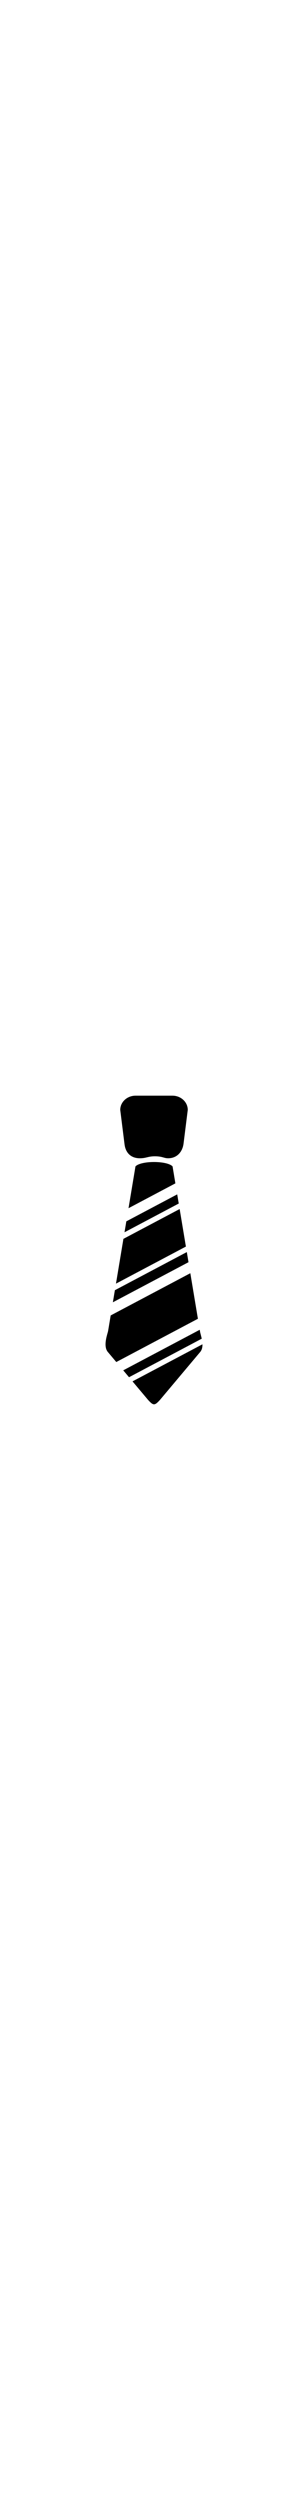 <?xml version="1.0" encoding="iso-8859-1"?>
<!-- Generator: Adobe Illustrator 16.0.0, SVG Export Plug-In . SVG Version: 6.00 Build 0)  -->
<!DOCTYPE svg PUBLIC "-//W3C//DTD SVG 1.1//EN" "http://www.w3.org/Graphics/SVG/1.1/DTD/svg11.dtd">
<svg version="1.1"  id="Capa_1" xmlns="http://www.w3.org/2000/svg" xmlns:xlink="http://www.w3.org/1999/xlink" x="0px" y="0px"
	 width="110px"  viewBox="0 0 890.955 890.954" style="enable-background:new 0 0 890.955 890.954;"
	 xml:space="preserve">
<g>
	<g>
		<path id="SVG_categorie" d="M486.399,180.712c24.521,0,40.811-17.122,44.409-41.096l12.34-98.526c0-22.689-19.889-41.09-44.411-41.09H392.23
			c-24.531,0-44.418,18.401-44.418,41.09l12.338,98.526c3.086,26.825,19.888,41.096,44.412,41.096
			c18.837,0,22.951-5.714,43.514-5.714C470.172,174.998,473.83,180.712,486.399,180.712"/>
		<polygon points="540.397,451.477 332.307,561.57 326.493,596.463 545.269,480.717 		"/>
		<polygon points="519.69,327.246 357.017,413.31 335.468,542.607 537.749,435.59 		"/>
		<polygon points="360.179,394.339 517.04,311.352 512.63,284.905 365.439,362.781 		"/>
		<path d="M312.679,740.73l23.695,28.174L572.484,643.99l-21.918-131.504L320.171,634.385l-7.492,44.951
			C310.817,688.498,297.052,723.77,312.679,740.73"/>
		<path d="M383.321,824.719l45.026,53.535c15.627,16.934,18.734,16.934,34.367,0L578.375,740.73
			c5.718-6.205,7.439-14.475,7.266-23.057L383.321,824.719z"/>
		<path d="M507.334,253.134l-8.154-48.92c-15.627-16.955-91.673-16.955-107.312,0l-20.109,120.647L507.334,253.134z"/>
		<path d="M578.375,679.336l-0.597-3.576L356.501,792.834l16.749,19.912L583.558,701.48
			C581.625,692.359,578.972,684.197,578.375,679.336"/>
	</g>
</g>
<g>
</g>
<g>
</g>
<g>
</g>
<g>
</g>
<g>
</g>
<g>
</g>
<g>
</g>
<g>
</g>
<g>
</g>
<g>
</g>
<g>
</g>
<g>
</g>
<g>
</g>
<g>
</g>
<g>
</g>
</svg>
